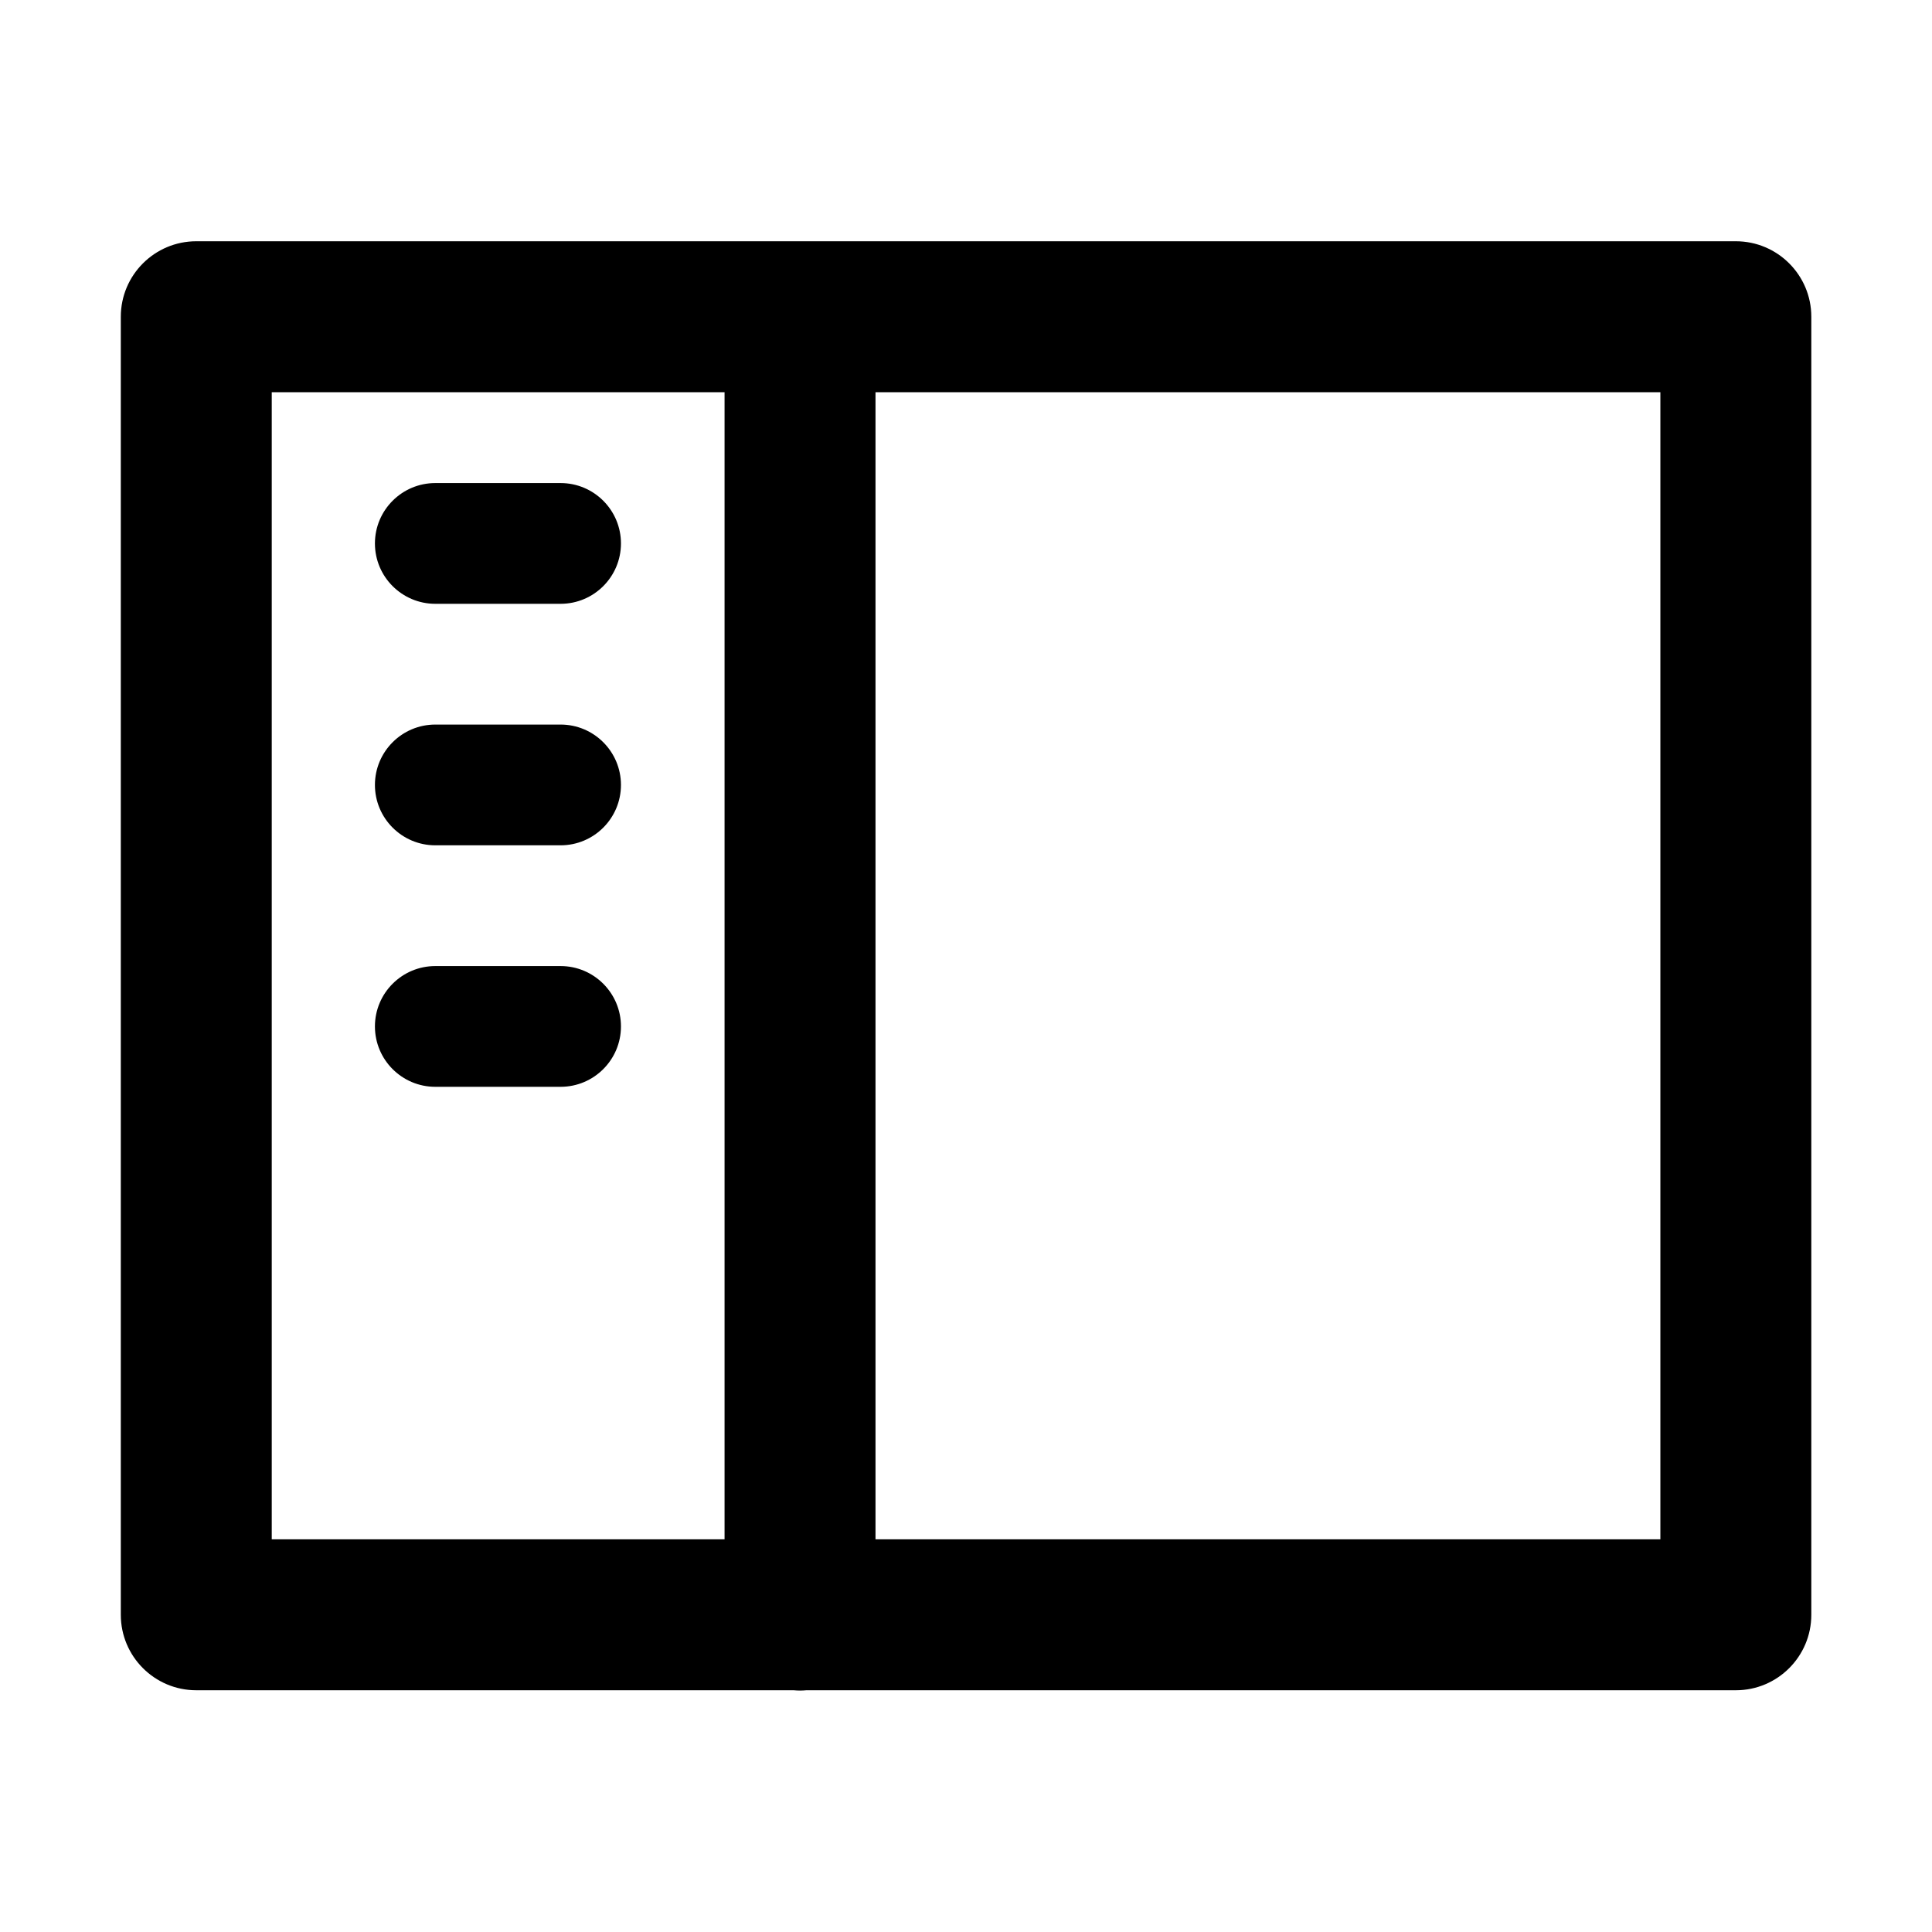 <?xml version="1.0" encoding="utf-8"?>
<!-- Generated by IcoMoon.io -->
<!DOCTYPE svg PUBLIC "-//W3C//DTD SVG 1.1//EN" "http://www.w3.org/Graphics/SVG/1.1/DTD/svg11.dtd">
<svg version="1.1" xmlns="http://www.w3.org/2000/svg" xmlns:xlink="http://www.w3.org/1999/xlink" width="32" height="32" viewBox="0 0 32 32">
<path fill="rgb(0, 0, 0)" d="M28.751 3.996h-25.5c-0.69 0-1.25 0.56-1.25 1.25v21.5c0 0.69 0.56 1.25 1.25 1.25h9.893c0.035 0.003 0.071 0.005 0.107 0.005s0.072-0.002 0.107-0.005h15.393c0.69 0 1.25-0.56 1.25-1.25v-21.5c0-0.69-0.56-1.25-1.25-1.25zM4.501 6.496h7.5v19h-7.5v-19zM27.501 25.496h-13v-19h13v19z"></path>
<path fill="rgb(0, 0, 0)" d="M7.21 10.001h2.075c0.552 0 1-0.448 1-1s-0.448-1-1-1h-2.075c-0.552 0-1 0.448-1 1s0.448 1 1 1z"></path>
<path fill="rgb(0, 0, 0)" d="M7.21 14.001h2.075c0.552 0 1-0.448 1-1s-0.448-1-1-1h-2.075c-0.552 0-1 0.448-1 1s0.448 1 1 1z"></path>
<path fill="rgb(0, 0, 0)" d="M7.21 18.001h2.075c0.552 0 1-0.448 1-1s-0.448-1-1-1h-2.075c-0.552 0-1 0.448-1 1s0.448 1 1 1z"></path>
</svg>
